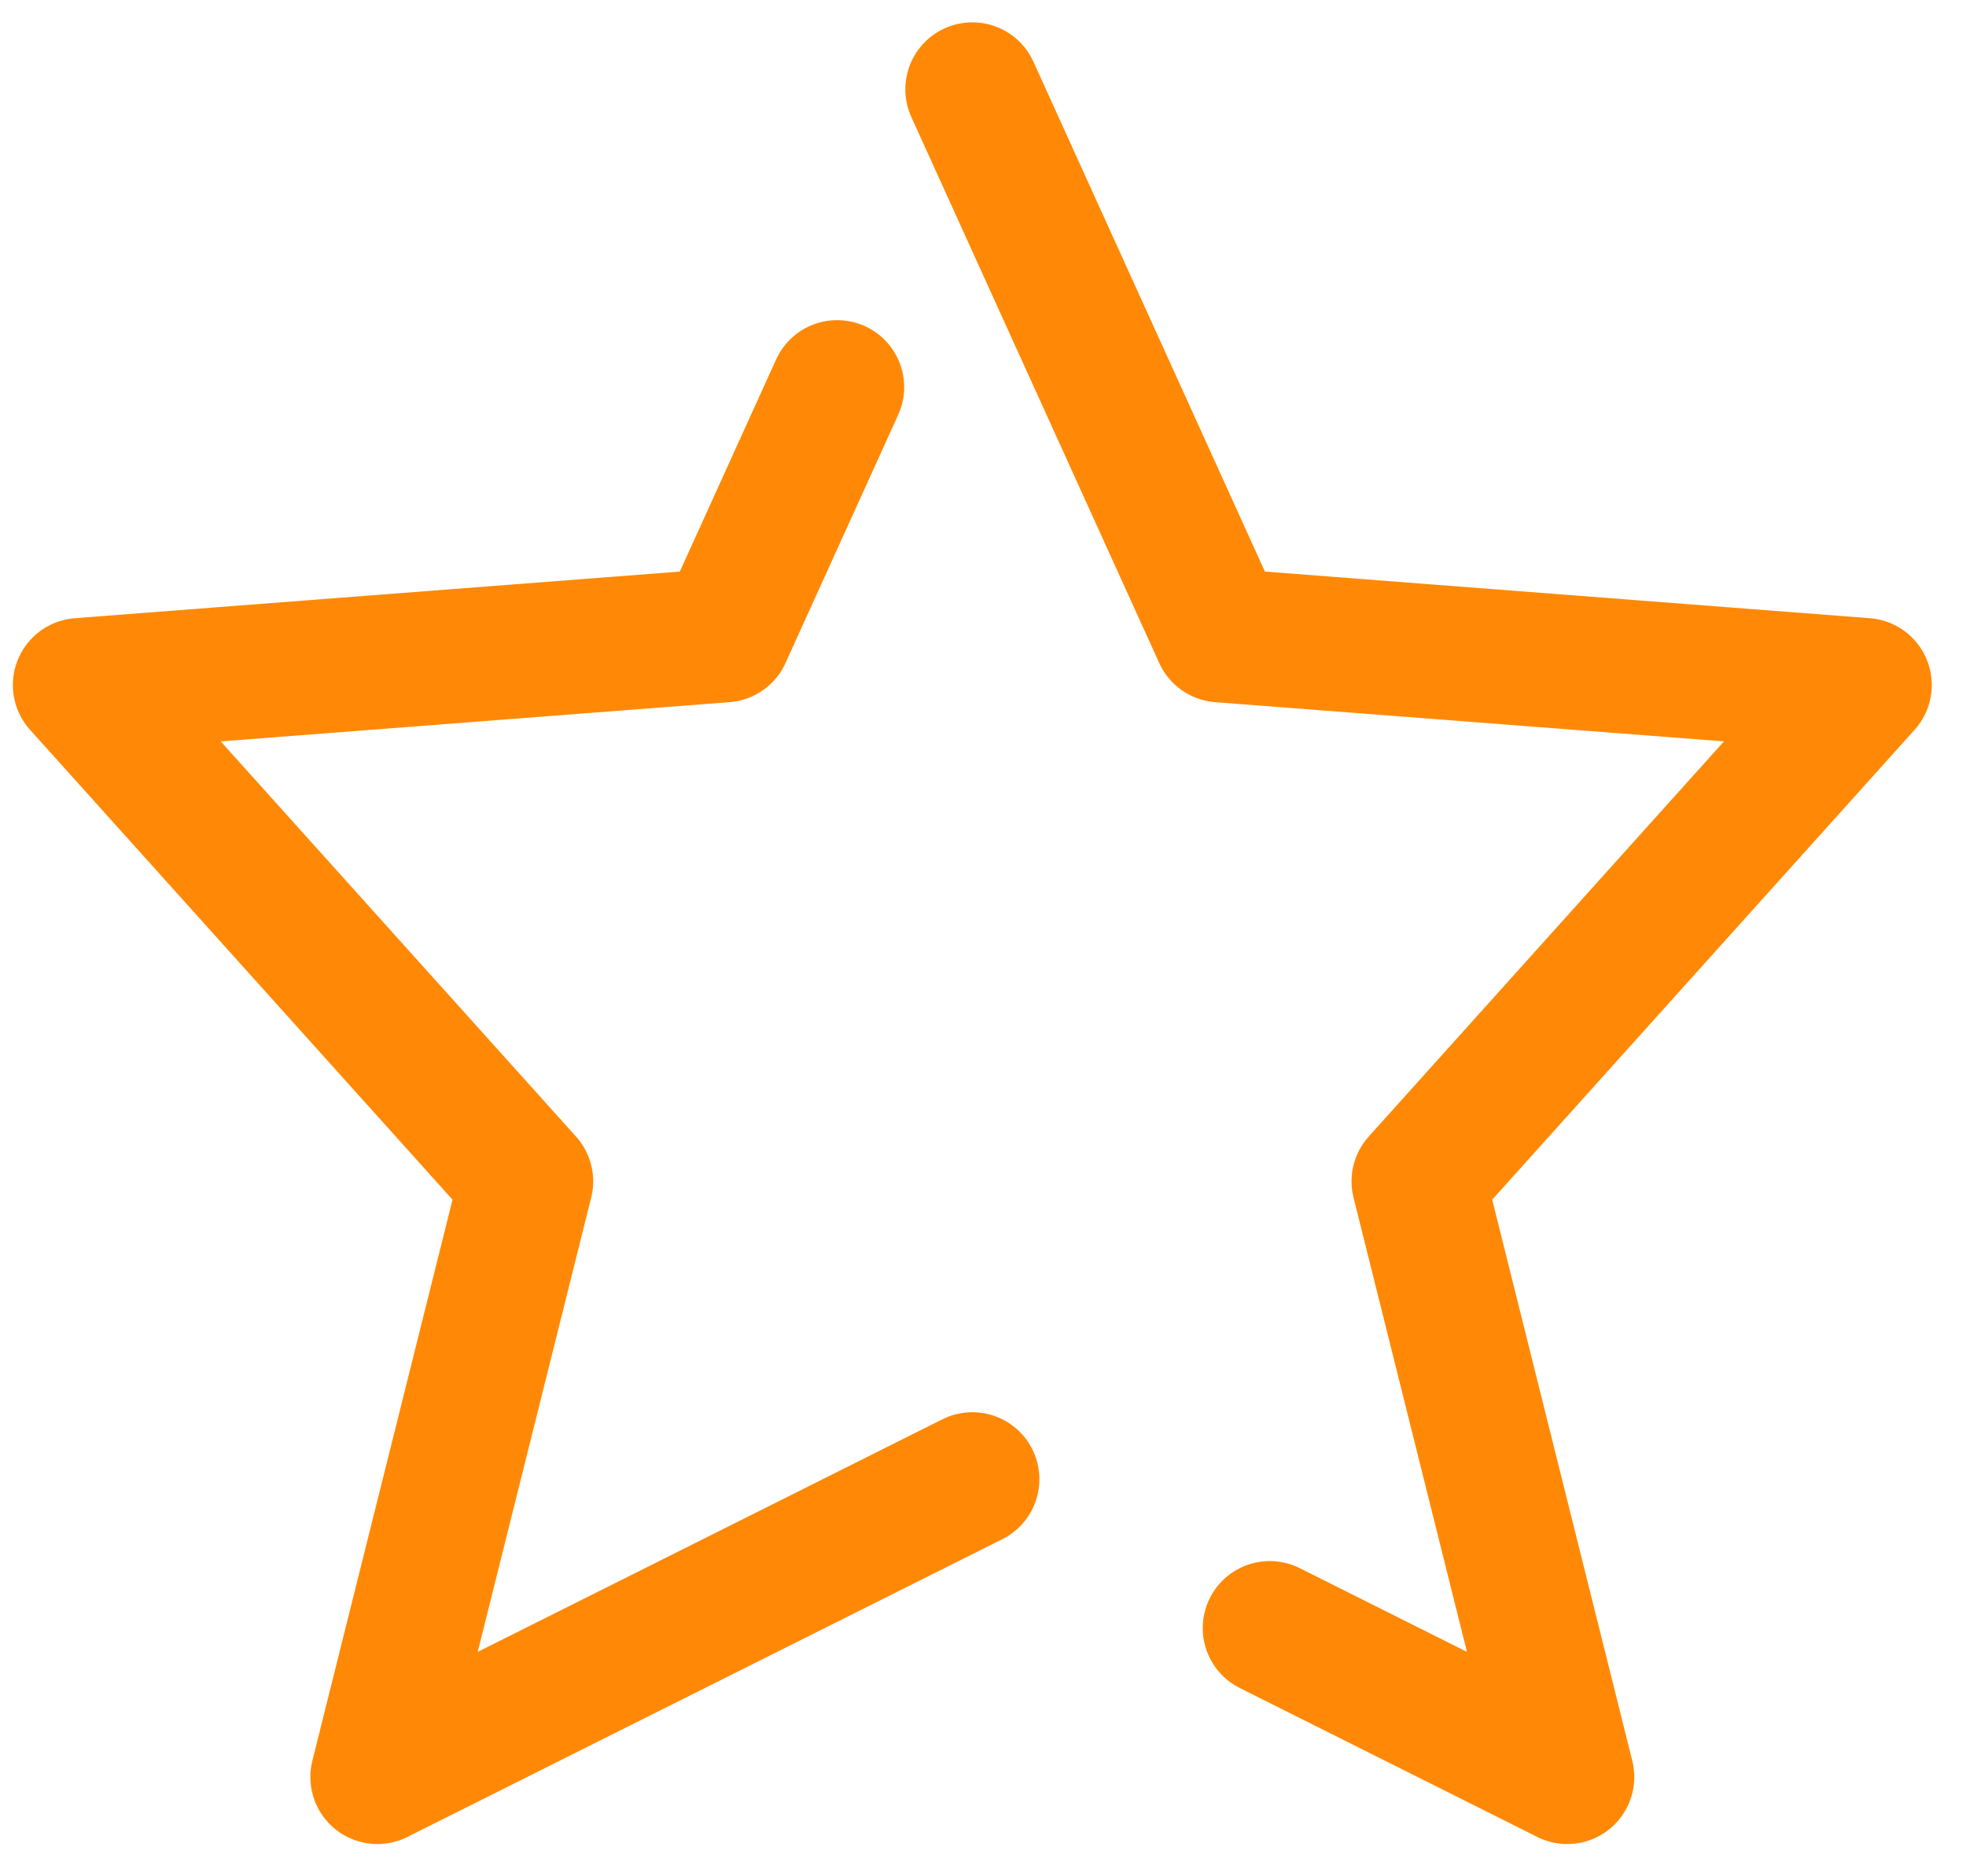 <svg width="22" height="21" viewBox="0 0 22 21" fill="none" xmlns="http://www.w3.org/2000/svg">
<path d="M10.881 1L13.655 7.111L20.867 7.667L15.874 13.222L17.538 19.889L14.209 18.222" stroke="#FF8906" stroke-width="1.5" stroke-linecap="round" stroke-linejoin="round"/>
<path d="M10.881 16.556L4.223 19.889L5.888 13.222L0.894 7.667L8.107 7.111L9.368 4.333" stroke="#FF8906" stroke-width="1.5" stroke-linecap="round" stroke-linejoin="round"/>
</svg>
